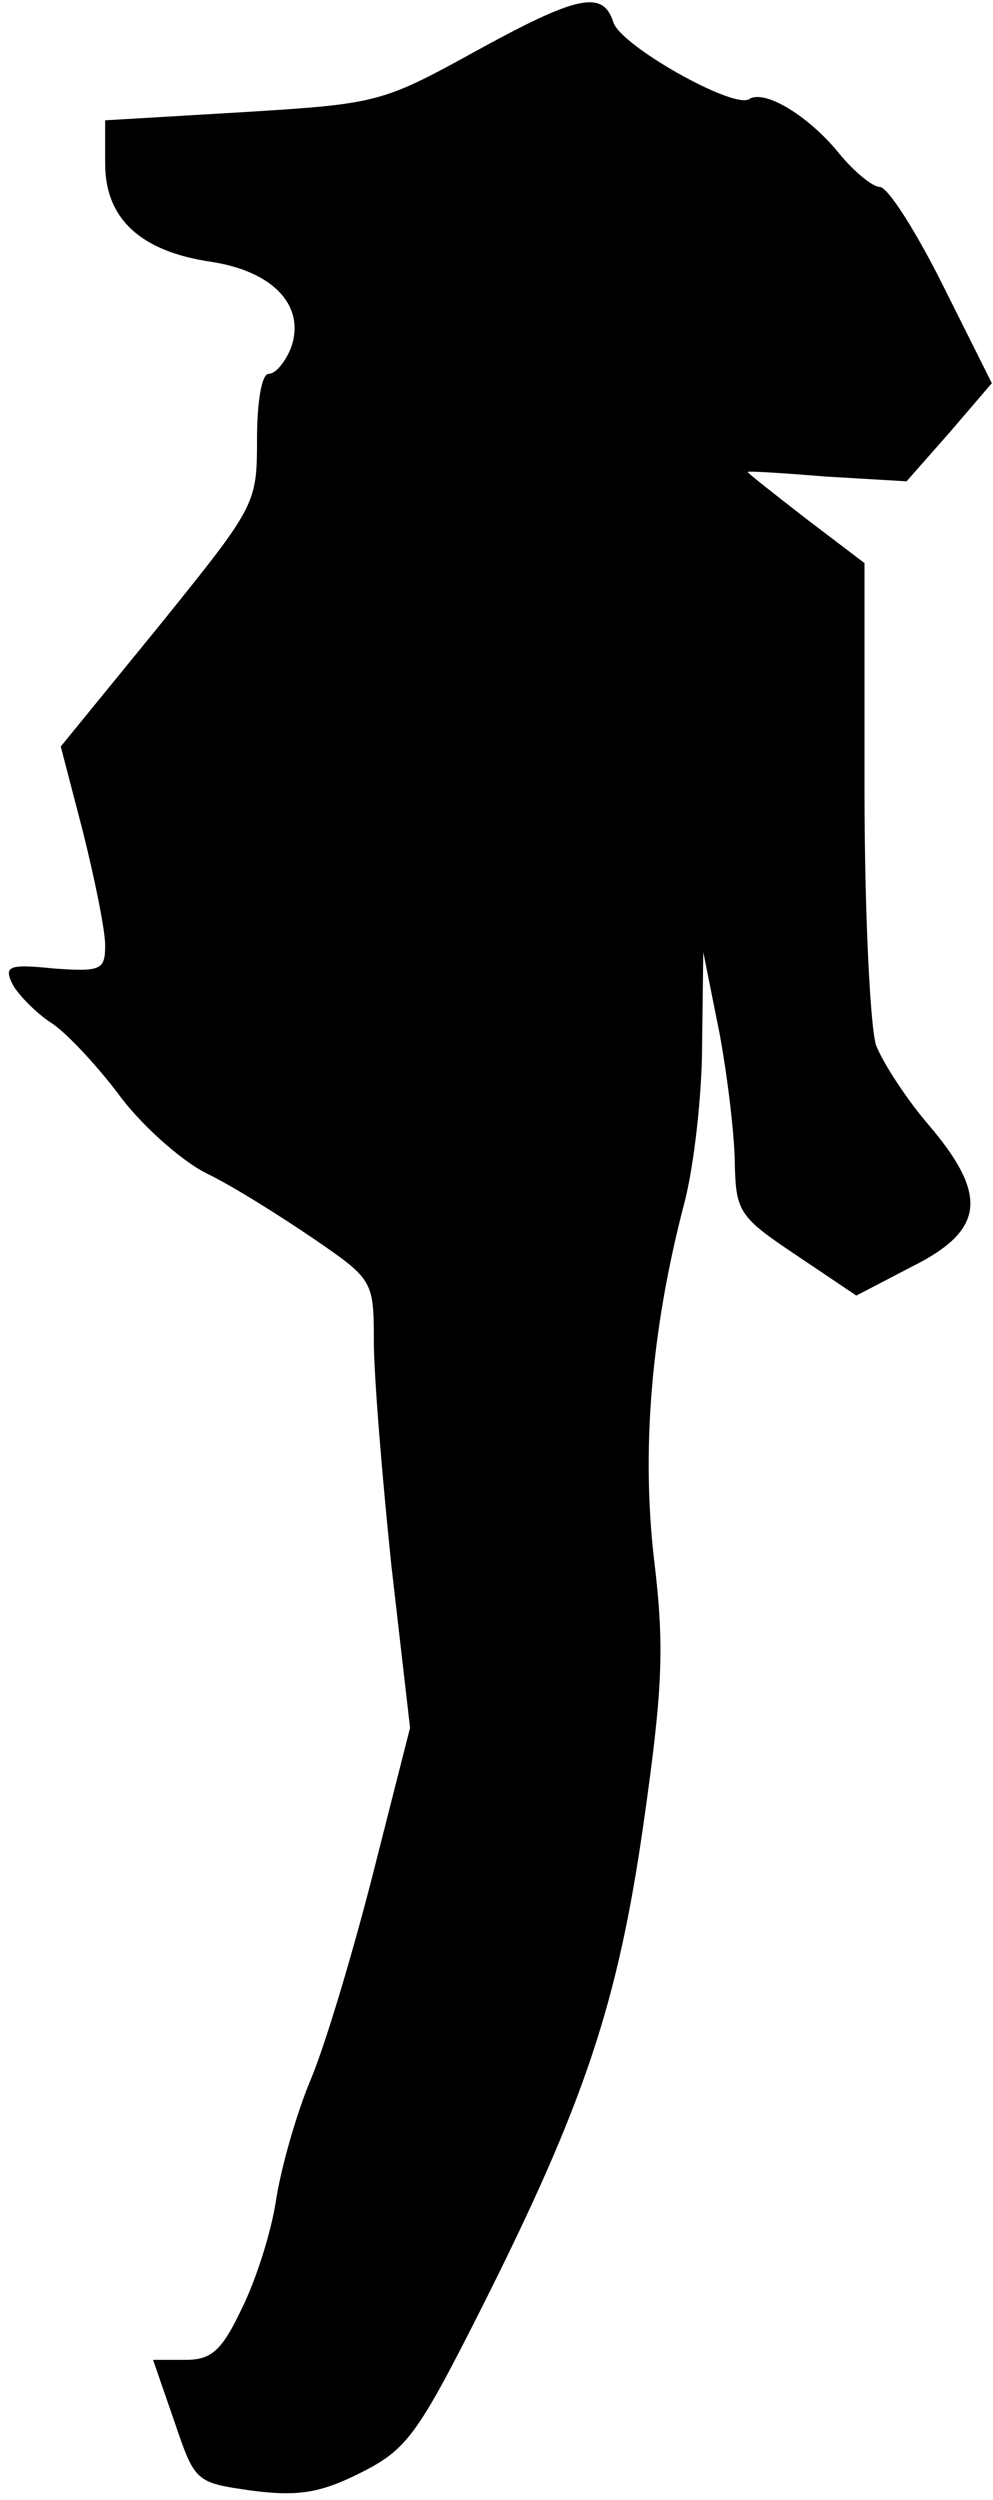 <?xml version="1.0" standalone="no"?>
<!DOCTYPE svg PUBLIC "-//W3C//DTD SVG 20010904//EN"
 "http://www.w3.org/TR/2001/REC-SVG-20010904/DTD/svg10.dtd">
<svg version="1.0" xmlns="http://www.w3.org/2000/svg"
 width="85pt" height="214pt" viewBox="0 0 85 214"
 preserveAspectRatio="xMidYMid meet">
<g transform="translate(0,214) scale(0.1,-0.1)"
fill="#000000" stroke="none">
<path fill="#000000" stroke="none" d="M405 2095 c-78 -43 -83 -44 -197 -51
l-118 -7 0 -37 c0 -47 30 -75 90 -84 54 -8 82 -38 69 -74 -5 -12 -13 -22 -19
-22 -6 0 -10 -24 -10 -56 0 -56 -1 -57 -84 -160 l-84 -103 19 -73 c10 -40 19
-84 19 -97 0 -21 -3 -23 -44 -20 -39 4 -43 2 -35 -14 5 -9 20 -24 32 -32 13
-8 39 -36 58 -61 18 -25 52 -56 75 -68 23 -11 64 -37 92 -56 51 -35 52 -36 52
-88 0 -29 7 -115 15 -192 l16 -139 -31 -122 c-17 -67 -41 -148 -54 -179 -13
-31 -26 -78 -30 -105 -4 -26 -17 -67 -29 -91 -17 -36 -26 -44 -48 -44 l-28 0
18 -52 c18 -53 18 -53 67 -60 39 -5 58 -2 92 15 40 20 49 32 104 141 89 177
117 262 139 416 16 113 18 149 9 224 -11 93 -3 197 26 307 8 31 15 92 15 135
l1 79 14 -70 c7 -38 13 -89 13 -112 1 -40 4 -45 52 -77 l52 -35 48 25 c62 31
65 61 14 121 -19 22 -39 53 -45 68 -5 14 -10 113 -10 220 l0 193 -50 38 c-27
21 -50 39 -50 40 0 1 31 -1 68 -4 l68 -4 37 42 36 42 -42 84 c-23 46 -47 84
-54 84 -6 0 -22 13 -35 29 -26 32 -64 55 -77 46 -14 -8 -110 46 -116 66 -9 28
-31 23 -120 -26z"/>
</g>
</svg>
